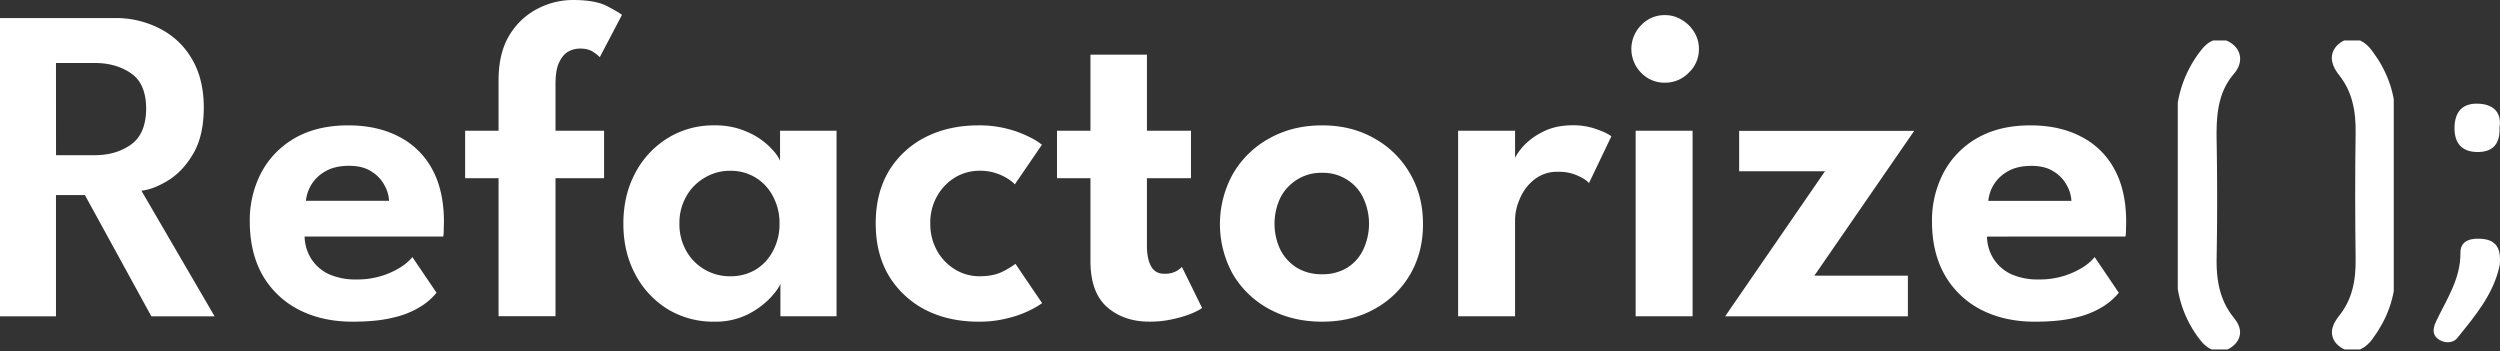 <svg id="Layer_1" data-name="Layer 1" xmlns="http://www.w3.org/2000/svg" xmlns:xlink="http://www.w3.org/1999/xlink" viewBox="0 0 1504.72 211.39">
<rect x="0" y="0" width="1504.72" height="211.39" fill="#333333" stroke="none"/>
<defs>
<style>.cls-1{fill:none;}.cls-2,.cls-6{fill:#ffff;}.cls-3{clip-path:url(#clip-path);}.cls-4{fill:#ffff;}.cls-5{clip-path:url(#clip-path-2);}.cls-6{stroke:#ffff;stroke-miterlimit:10;stroke-width:11px;}
</style>
<clipPath id="clip-path" transform="translate(446.84 -290.31)">
<rect class="cls-1" x="1017.93" y="352.66" width="39.96" height="143.65"/>
</clipPath>
<clipPath id="clip-path-2" transform="translate(446.84 -290.31)">
<rect class="cls-1" x="863.93" y="314.66" width="130" height="186"/>
</clipPath>
</defs>
<path class="cls-2" d="M-446.84,301.18h69.07a57.34,57.34,0,0,1,27.2,6.39,46.51,46.51,0,0,1,19.31,18.36q7.06,12,7.07,29t-6.26,27.74q-6.26,10.74-15.09,16.18t-16.18,6.25l44.05,75.6h-38.07l-40-73h-17.41v73h-33.72Zm33.72,82.54h23.25q12.92,0,21.89-6.4t9.11-21.48q0-15.09-9-21.34t-21.75-6.26h-23.53Zm149.61,48.94A26.37,26.37,0,0,0-259.56,446a25.29,25.29,0,0,0,10.47,9.24,38.92,38.92,0,0,0,16.72,3.27A49.47,49.47,0,0,0-217,456.32a48,48,0,0,0,11.29-5.17,29,29,0,0,0,7.07-6.11l14.55,21.48a39.41,39.41,0,0,1-10.2,8.7,53.14,53.14,0,0,1-16,6.26q-9.66,2.44-24.34,2.44-18.36,0-32.36-7.2a53.17,53.17,0,0,1-21.76-20.67q-7.74-13.59-7.75-32.5a61.58,61.58,0,0,1,6.94-29.37,52,52,0,0,1,20.26-20.8q13.32-7.61,32-7.61,17.67,0,30.59,6.8a46.79,46.79,0,0,1,20,19.58q7.06,12.92,7.07,31.68c0,.72-.05,2.22-.14,4.48a22,22,0,0,1-.27,4.35Zm50.85-21.48a21.4,21.4,0,0,0-2.71-9.25,21.23,21.23,0,0,0-7.75-8.29q-5.17-3.54-13.74-3.53t-14.27,3.39a22.83,22.83,0,0,0-8.43,8.16,23,23,0,0,0-3.13,9.52ZM-166.88,369h20.12V338.71q0-16.59,6.53-27.19a42.2,42.2,0,0,1,16.86-15.91,46.13,46.13,0,0,1,21.34-5.3q13.47,0,20.54,3.67t9,5.3l-13.33,25.43a22.1,22.1,0,0,0-3.8-3q-3-2.18-8.16-2.17a14.81,14.81,0,0,0-6.93,1.77q-3.27,1.76-5.58,6.52T-112.49,342V369h29.23v28.55h-29.23v83.08h-34.27V397.58h-20.12ZM22.88,480.66V461.08q-1.1,3.14-6.12,8.57a49.85,49.85,0,0,1-13.6,9.92,43.57,43.57,0,0,1-20,4.35,52.87,52.87,0,0,1-28.28-7.61,54.55,54.55,0,0,1-19.45-21.08q-7.07-13.32-7.07-30.32t7.07-30.32A54.52,54.52,0,0,1-45.1,373.52a52.09,52.09,0,0,1,28.28-7.75,46.34,46.34,0,0,1,19.44,3.8A43.57,43.57,0,0,1,16,378.28q5.16,5,6.66,8.83V369h34V480.66ZM-37.9,424.91a32.23,32.23,0,0,0,4.22,16.59,29.83,29.83,0,0,0,11.15,11.15,30,30,0,0,0,15.09,3.94,29.56,29.56,0,0,0,15.36-3.94,28.64,28.64,0,0,0,10.47-11.28,33.73,33.73,0,0,0,3.95-16.46,33.72,33.72,0,0,0-3.95-16.45A28.64,28.64,0,0,0,7.92,397.18,28.81,28.81,0,0,0-7.44,393.1a29.21,29.21,0,0,0-15.09,4.08,29.76,29.76,0,0,0-11.15,11.15A32.22,32.22,0,0,0-37.9,424.91Zm180.5,31.68q8.84,0,14.41-3a49.13,49.13,0,0,0,7.34-4.48l16.05,23.65a49.72,49.72,0,0,1-7.21,4.22A60.89,60.89,0,0,1,160,481.75a67.58,67.58,0,0,1-17.94,2.17q-17.82,0-31.82-7.07a55.48,55.48,0,0,1-22-20.39q-8-13.33-8-31.68t8-31.68a54.47,54.47,0,0,1,22-20.26q14-7.08,31.82-7.07a67.1,67.1,0,0,1,17.81,2.17,64.1,64.1,0,0,1,13.19,5,35.43,35.43,0,0,1,7.2,4.49L164,401.25a23,23,0,0,0-3.67-3,31.64,31.64,0,0,0-7.21-3.53,29.83,29.83,0,0,0-10.47-1.63A28.24,28.24,0,0,0,128.19,397a30.65,30.65,0,0,0-10.88,11.15,31.77,31.77,0,0,0-4.21,16.59,32.5,32.5,0,0,0,4.21,16.72,30.58,30.58,0,0,0,10.88,11.15A28.24,28.24,0,0,0,142.6,456.59ZM189.36,369h20.13V323.21h34V369H270v28.55H243.48v40.66q0,8,2.58,12.51t8.16,4.35a13.68,13.68,0,0,0,7.07-1.63,17.68,17.68,0,0,0,3.26-2.45l12.1,24.61q-.81.94-5.3,3a67.8,67.8,0,0,1-11.15,3.54,61.53,61.53,0,0,1-15.36,1.76q-15.36,0-25.43-8.84-9.91-8.83-9.92-27.6v-49.9H189.36ZM348.88,483.92q-17.82,0-31.82-7.61a56.45,56.45,0,0,1-21.75-20.8,62.22,62.22,0,0,1,0-60.65,56.83,56.83,0,0,1,21.75-21.21q14-7.87,31.82-7.88t31.54,7.88a56.12,56.12,0,0,1,21.48,21.21q7.75,13.33,7.75,30.33t-7.75,30.32a55.72,55.72,0,0,1-21.48,20.8Q366.83,483.92,348.88,483.92Zm0-28.55a28.18,28.18,0,0,0,14.95-3.81,25.84,25.84,0,0,0,9.79-10.87,36.61,36.61,0,0,0,0-31.41,25.81,25.81,0,0,0-9.79-10.88,26.75,26.75,0,0,0-14.95-4.08,27.2,27.2,0,0,0-15,4.08,27.74,27.74,0,0,0-10.06,10.88,36.61,36.61,0,0,0,0,31.41,27.78,27.78,0,0,0,10.06,10.87A28.67,28.67,0,0,0,348.88,455.37Zm116.18,25.29H430.79V369h34.27v18.08h-.68q.94-3.25,5.16-8.29a39.91,39.91,0,0,1,12-9q7.62-4.08,18.36-4.08a40.19,40.19,0,0,1,14,2.31q6.39,2.18,9.11,4.35l-13.46,28.15c-1.27-1.55-3.54-3-6.8-4.49a27,27,0,0,0-11.83-2.31,22,22,0,0,0-14.41,4.76A28.81,28.81,0,0,0,467.91,410a31.9,31.9,0,0,0-2.85,12.51Zm72.58,0V369h34.27V480.66Zm17.55-140.59a19.2,19.2,0,0,1-14.28-6,20.35,20.35,0,0,1,0-28.56,19.31,19.31,0,0,1,14.28-6.11,19.1,19.1,0,0,1,10.2,2.85,21.42,21.42,0,0,1,7.47,7.34,19,19,0,0,1,2.86,10.2,19.28,19.28,0,0,1-6.12,14.28A19.63,19.63,0,0,1,555.19,340.07Zm44.74,29H705.3l-60.1,87.16h56.29v24.47h-110l60.09-87.29H599.93Zm149.15,63.63A26.36,26.36,0,0,0,753,446a25.42,25.42,0,0,0,10.47,9.24,39,39,0,0,0,16.72,3.27,49.54,49.54,0,0,0,15.37-2.18,48.14,48.14,0,0,0,11.28-5.17,29,29,0,0,0,7.07-6.11l14.55,21.48a39.41,39.41,0,0,1-10.2,8.7,53,53,0,0,1-16,6.26q-9.66,2.44-24.34,2.44-18.36,0-32.36-7.2a53.14,53.14,0,0,1-21.75-20.67Q716,442.46,716,423.55A61.7,61.7,0,0,1,723,394.18a52,52,0,0,1,20.26-20.8q13.32-7.61,31.95-7.61,17.69,0,30.59,6.8a46.68,46.68,0,0,1,20,19.58q7.08,12.92,7.07,31.68c0,.72,0,2.22-.13,4.48a21,21,0,0,1-.28,4.35Zm50.85-21.48a21.42,21.42,0,0,0-2.72-9.25,21.16,21.16,0,0,0-7.75-8.29q-5.18-3.54-13.73-3.53t-14.28,3.39a22.83,22.83,0,0,0-8.43,8.16,23.17,23.17,0,0,0-3.13,9.52Z" transform="translate(446.84 -290.31)"/>
<g class="cls-3">
<path class="cls-2" d="M1057.73,449.79c-3.56,17.36-14.8,30.65-25.59,44-2.72,3.37-8.25,3.27-11.93.25-3.29-2.7-2.51-6.65-.81-10.24,6.29-13.3,14.83-25.54,14.67-41.45-.08-8,7.73-9,14.12-8.14C1057,435.4,1058.45,441.92,1057.73,449.79Z" transform="translate(446.84 -290.31)"/>
<path class="cls-4" d="M1057.6,367c.46,10.72-4.76,15-13.72,14.8-9.15-.2-13.45-5.53-13.38-14.51.07-10,5.09-15.26,15.16-14.53C1055,353.41,1058.84,359,1057.6,367Z" transform="translate(446.84 -290.31)"/>
</g>
<g class="cls-5">
<path class="cls-6" d="M989.45,409.07c0,15.14.07,30.28,0,45.41-.08,13.57-4.68,25.67-12.68,36.49-2.85,3.88-7,7-11.66,3.85-5.36-3.59-2.19-7.86.69-11.58,8.48-10.91,10.85-23.4,10.68-36.94-.31-25.22-.39-50.46,0-75.68.24-14.07-2.12-27.08-11-38.36-3.1-3.93-5.37-8.3-.53-11.77,4.61-3.31,8.67-.16,11.57,3.73,8.09,10.79,12.75,22.88,12.89,36.42C989.55,376.78,989.45,392.93,989.45,409.07Z" transform="translate(446.84 -290.31)"/>
<path class="cls-6" d="M868.47,407c0-14.67-.17-29.32,0-44a64,64,0,0,1,14-39.26c2.7-3.45,6.14-5.89,10.41-3s3.75,6.83.66,10.44c-11.06,12.91-12,28.25-11.71,44.25q.61,34.88,0,69.76c-.27,14.07,1.86,27.12,10.61,38.59,2.43,3.18,5.73,6.74,1.3,10.49S885,495.63,882,491.85A61.6,61.6,0,0,1,868.57,454C868.21,438.32,868.47,422.63,868.47,407Z" transform="translate(446.84 -290.31)"/>
</g>
</svg>